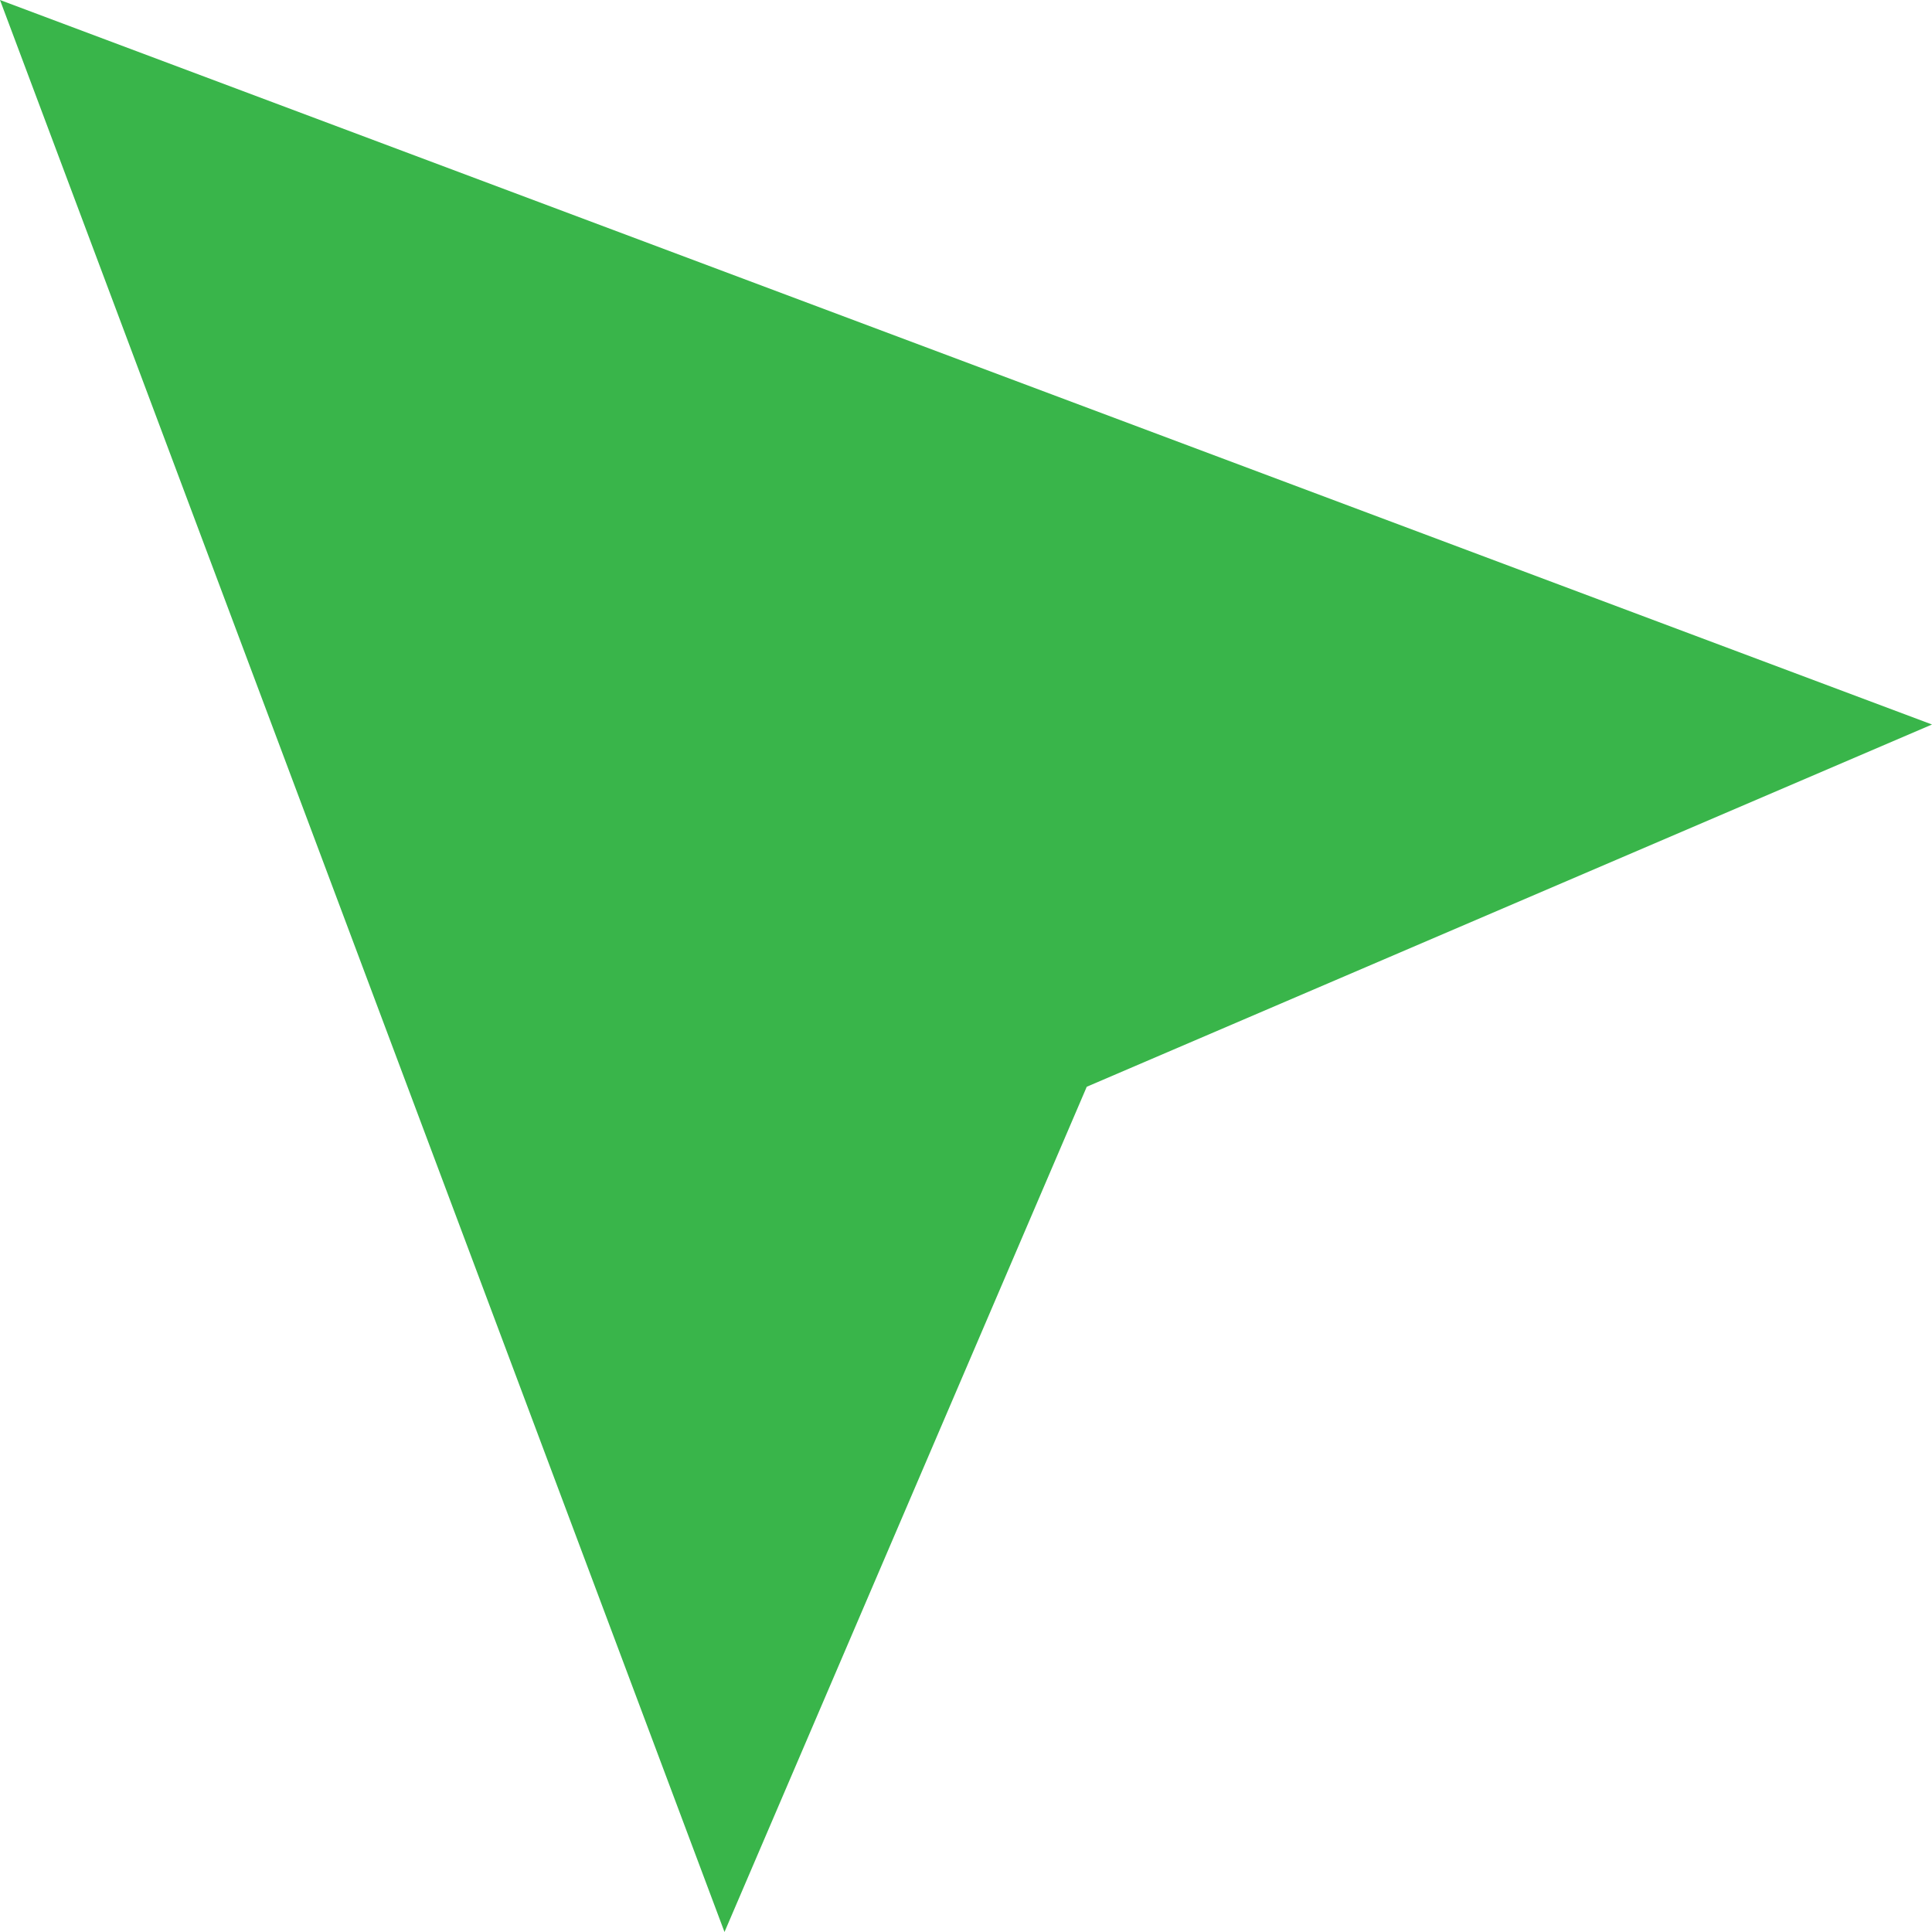 <?xml version="1.0" ?><svg xmlns="http://www.w3.org/2000/svg" width="83.555" height="83.555" viewBox="0 0 83.555 83.555">
  <path id="arrow_top_left" d="M31.333,83.555,47,47,83.555,31.333,0,0Z" fill="#39b54a"/>
</svg>
